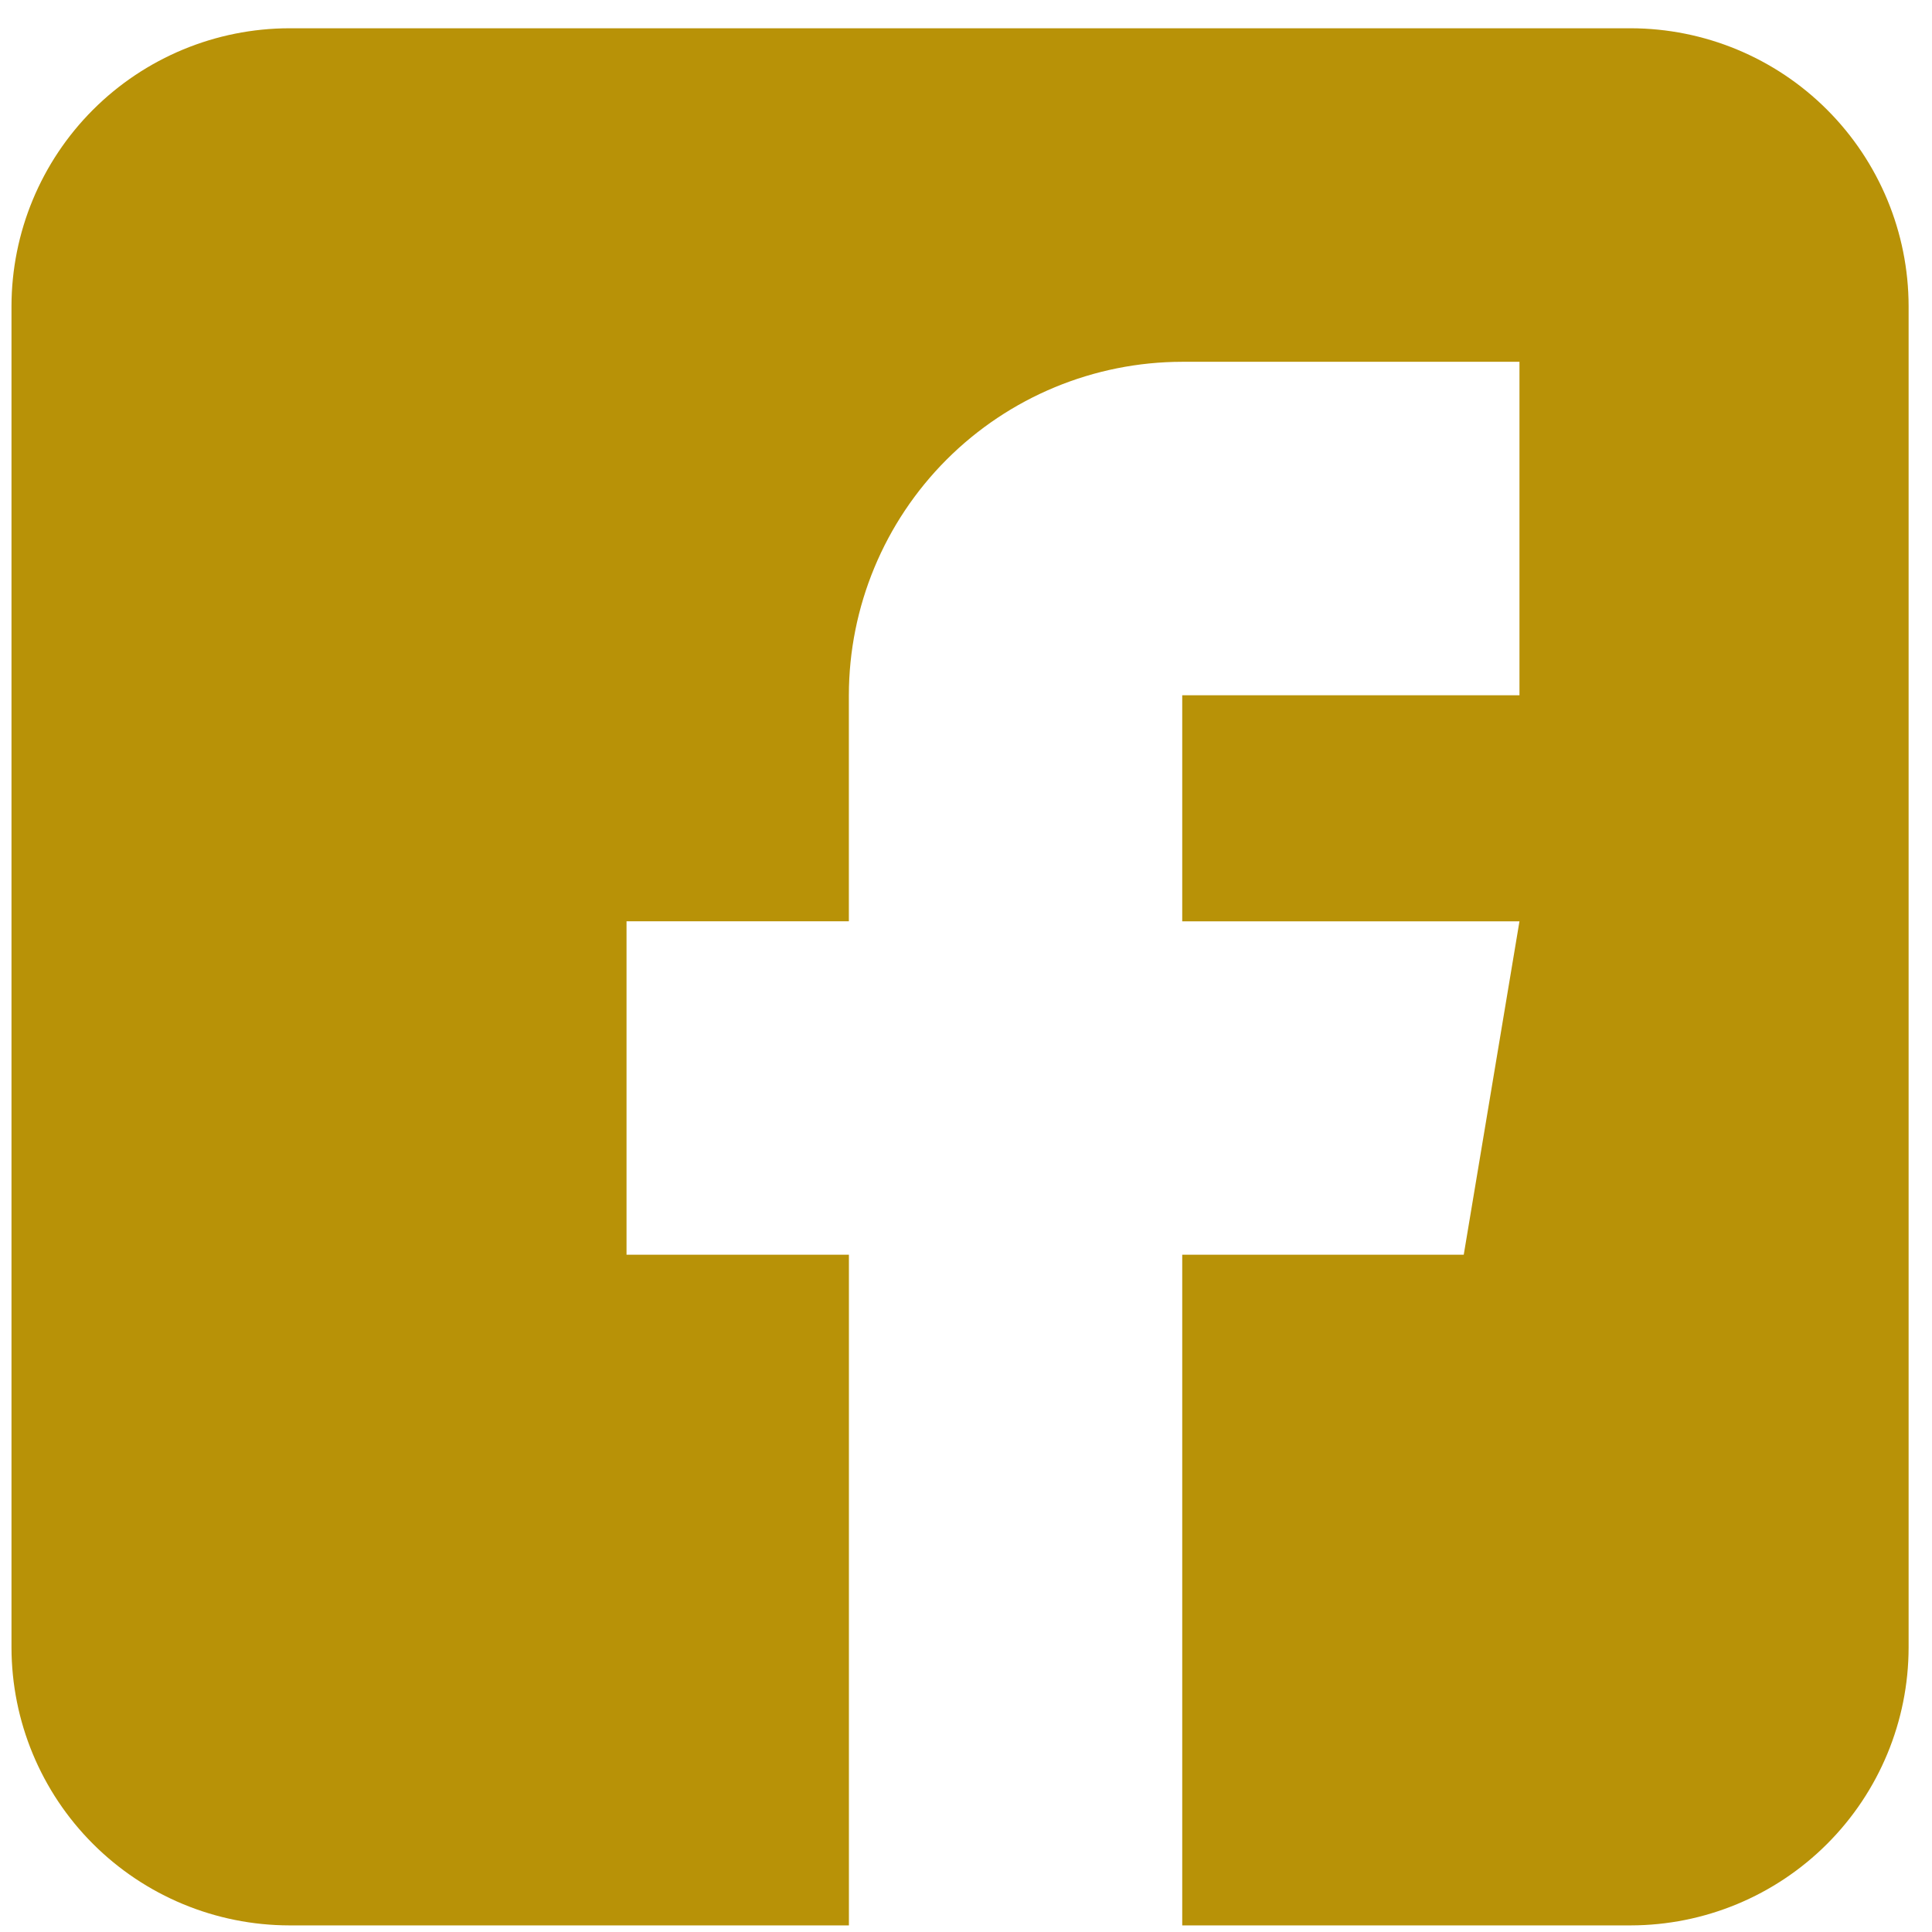 <svg width="38" height="38" viewBox="0 0 38 38" fill="none" xmlns="http://www.w3.org/2000/svg">
<path d="M32.074 0.556H5.692C4.243 0.558 2.854 1.134 1.829 2.159C0.804 3.184 0.228 4.573 0.226 6.022L0.226 32.404C0.228 33.853 0.804 35.243 1.829 36.267C2.854 37.292 4.243 37.868 5.692 37.87H16.697V24.679H12.323V18.12H16.696V13.674C16.698 11.935 17.39 10.269 18.619 9.039C19.848 7.81 21.515 7.118 23.253 7.116H29.886V13.675H23.253V18.121H29.886L28.79 24.679H23.253V37.87H32.074C33.523 37.868 34.913 37.292 35.937 36.267C36.962 35.243 37.538 33.853 37.54 32.404V6.022C37.538 4.573 36.962 3.184 35.937 2.159C34.913 1.134 33.523 0.558 32.074 0.556Z" fill="#B89207"/>
</svg>
